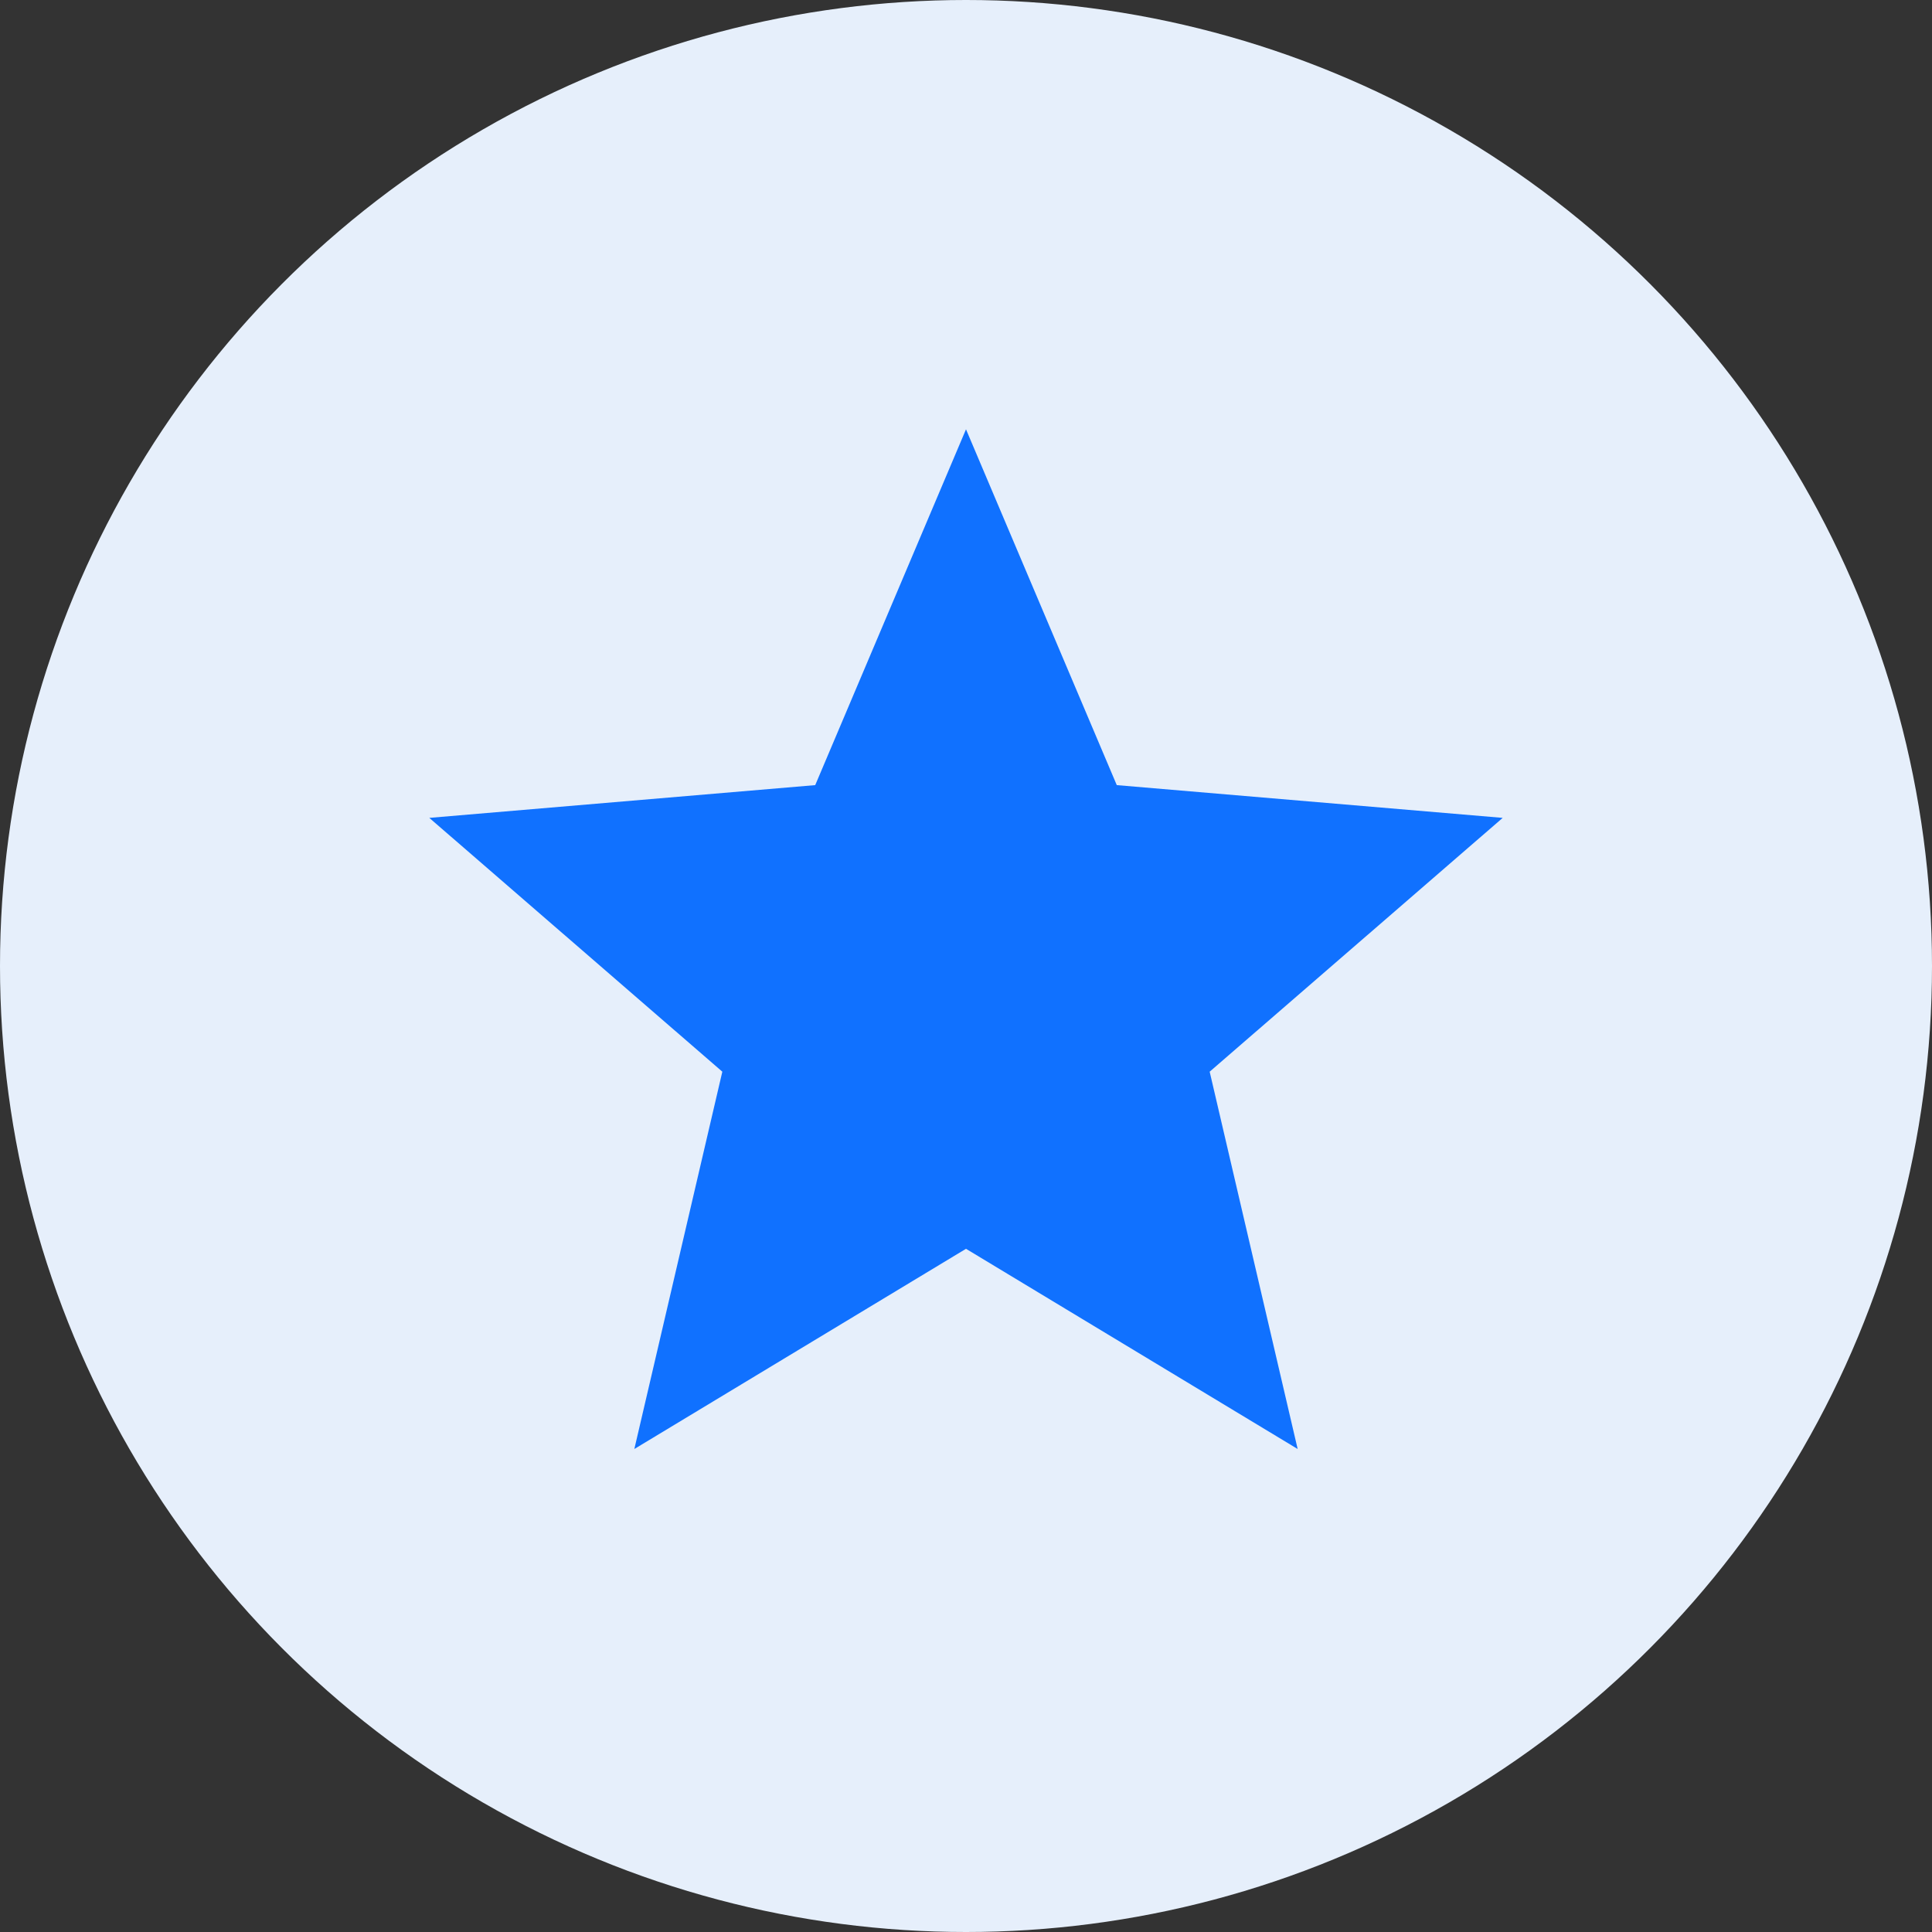 <svg width="24" height="24" viewBox="0 0 24 24" fill="none" xmlns="http://www.w3.org/2000/svg">
<rect x="0" y="0" width="24" height="24" fill="#333333" stroke="none"/>
<circle cx="12" cy="12" r="12" fill="#E6EFFB"/>
<path d="M12 15.513L16.12 18L15.027 13.313L18.667 10.16L13.873 9.753L12 5.333L10.127 9.753L5.333 10.16L8.973 13.313L7.88 18L12 15.513Z" fill="#1071FF"/>
</svg>
